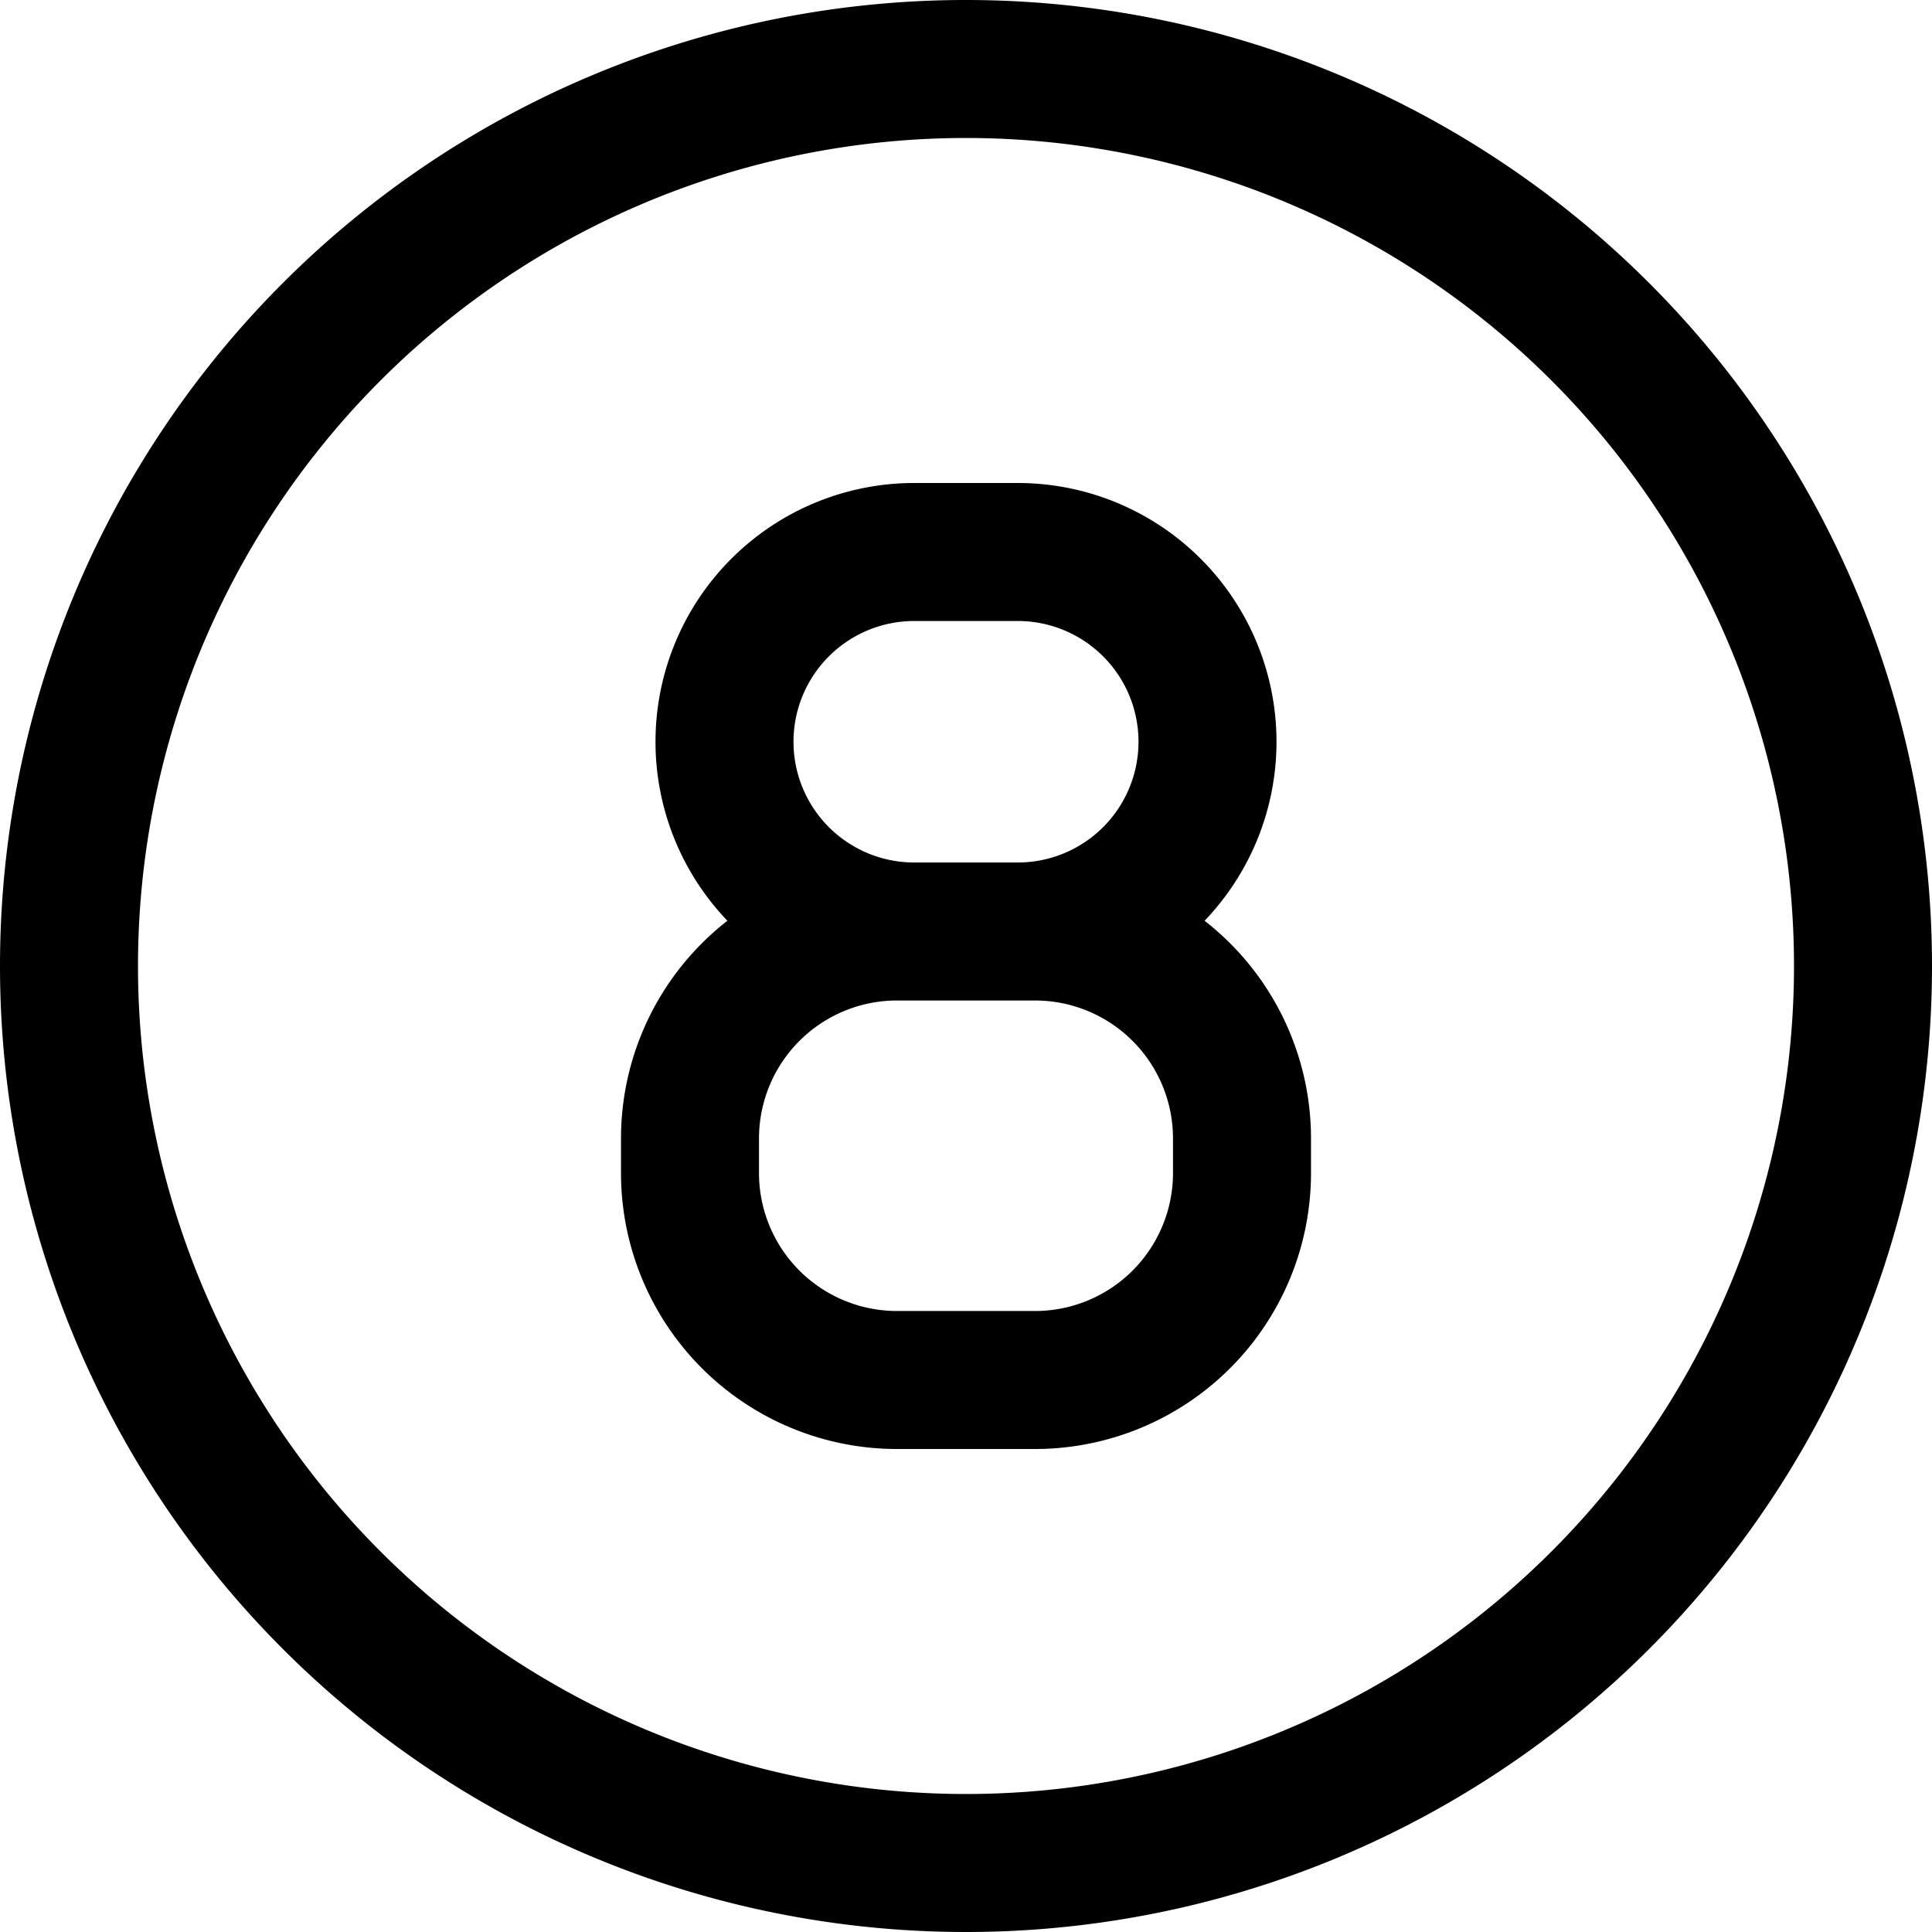 <svg focusable="false" xmlns="http://www.w3.org/2000/svg" fill="none" role="img" aria-label="Icon" viewBox="0 0 14 14">
  <g stroke="currentColor" stroke-linecap="round" stroke-linejoin="round">
    <path d="M6.625 6.75h.75a1.375 1.375 0 1 0 0-2.75h-.75a1.375 1.375 0 1 0 0 2.75M9 8.5v-.25a1.5 1.5 0 0 0-1.5-1.5h-1A1.5 1.5 0 0 0 5 8.25v.25A1.5 1.5 0 0 0 6.5 10h1A1.5 1.5 0 0 0 9 8.5"/>
    <path d="M.5 7a6.5 6.5 0 1 0 13 0 6.5 6.5 0 1 0-13 0"/>
  </g>
</svg>
